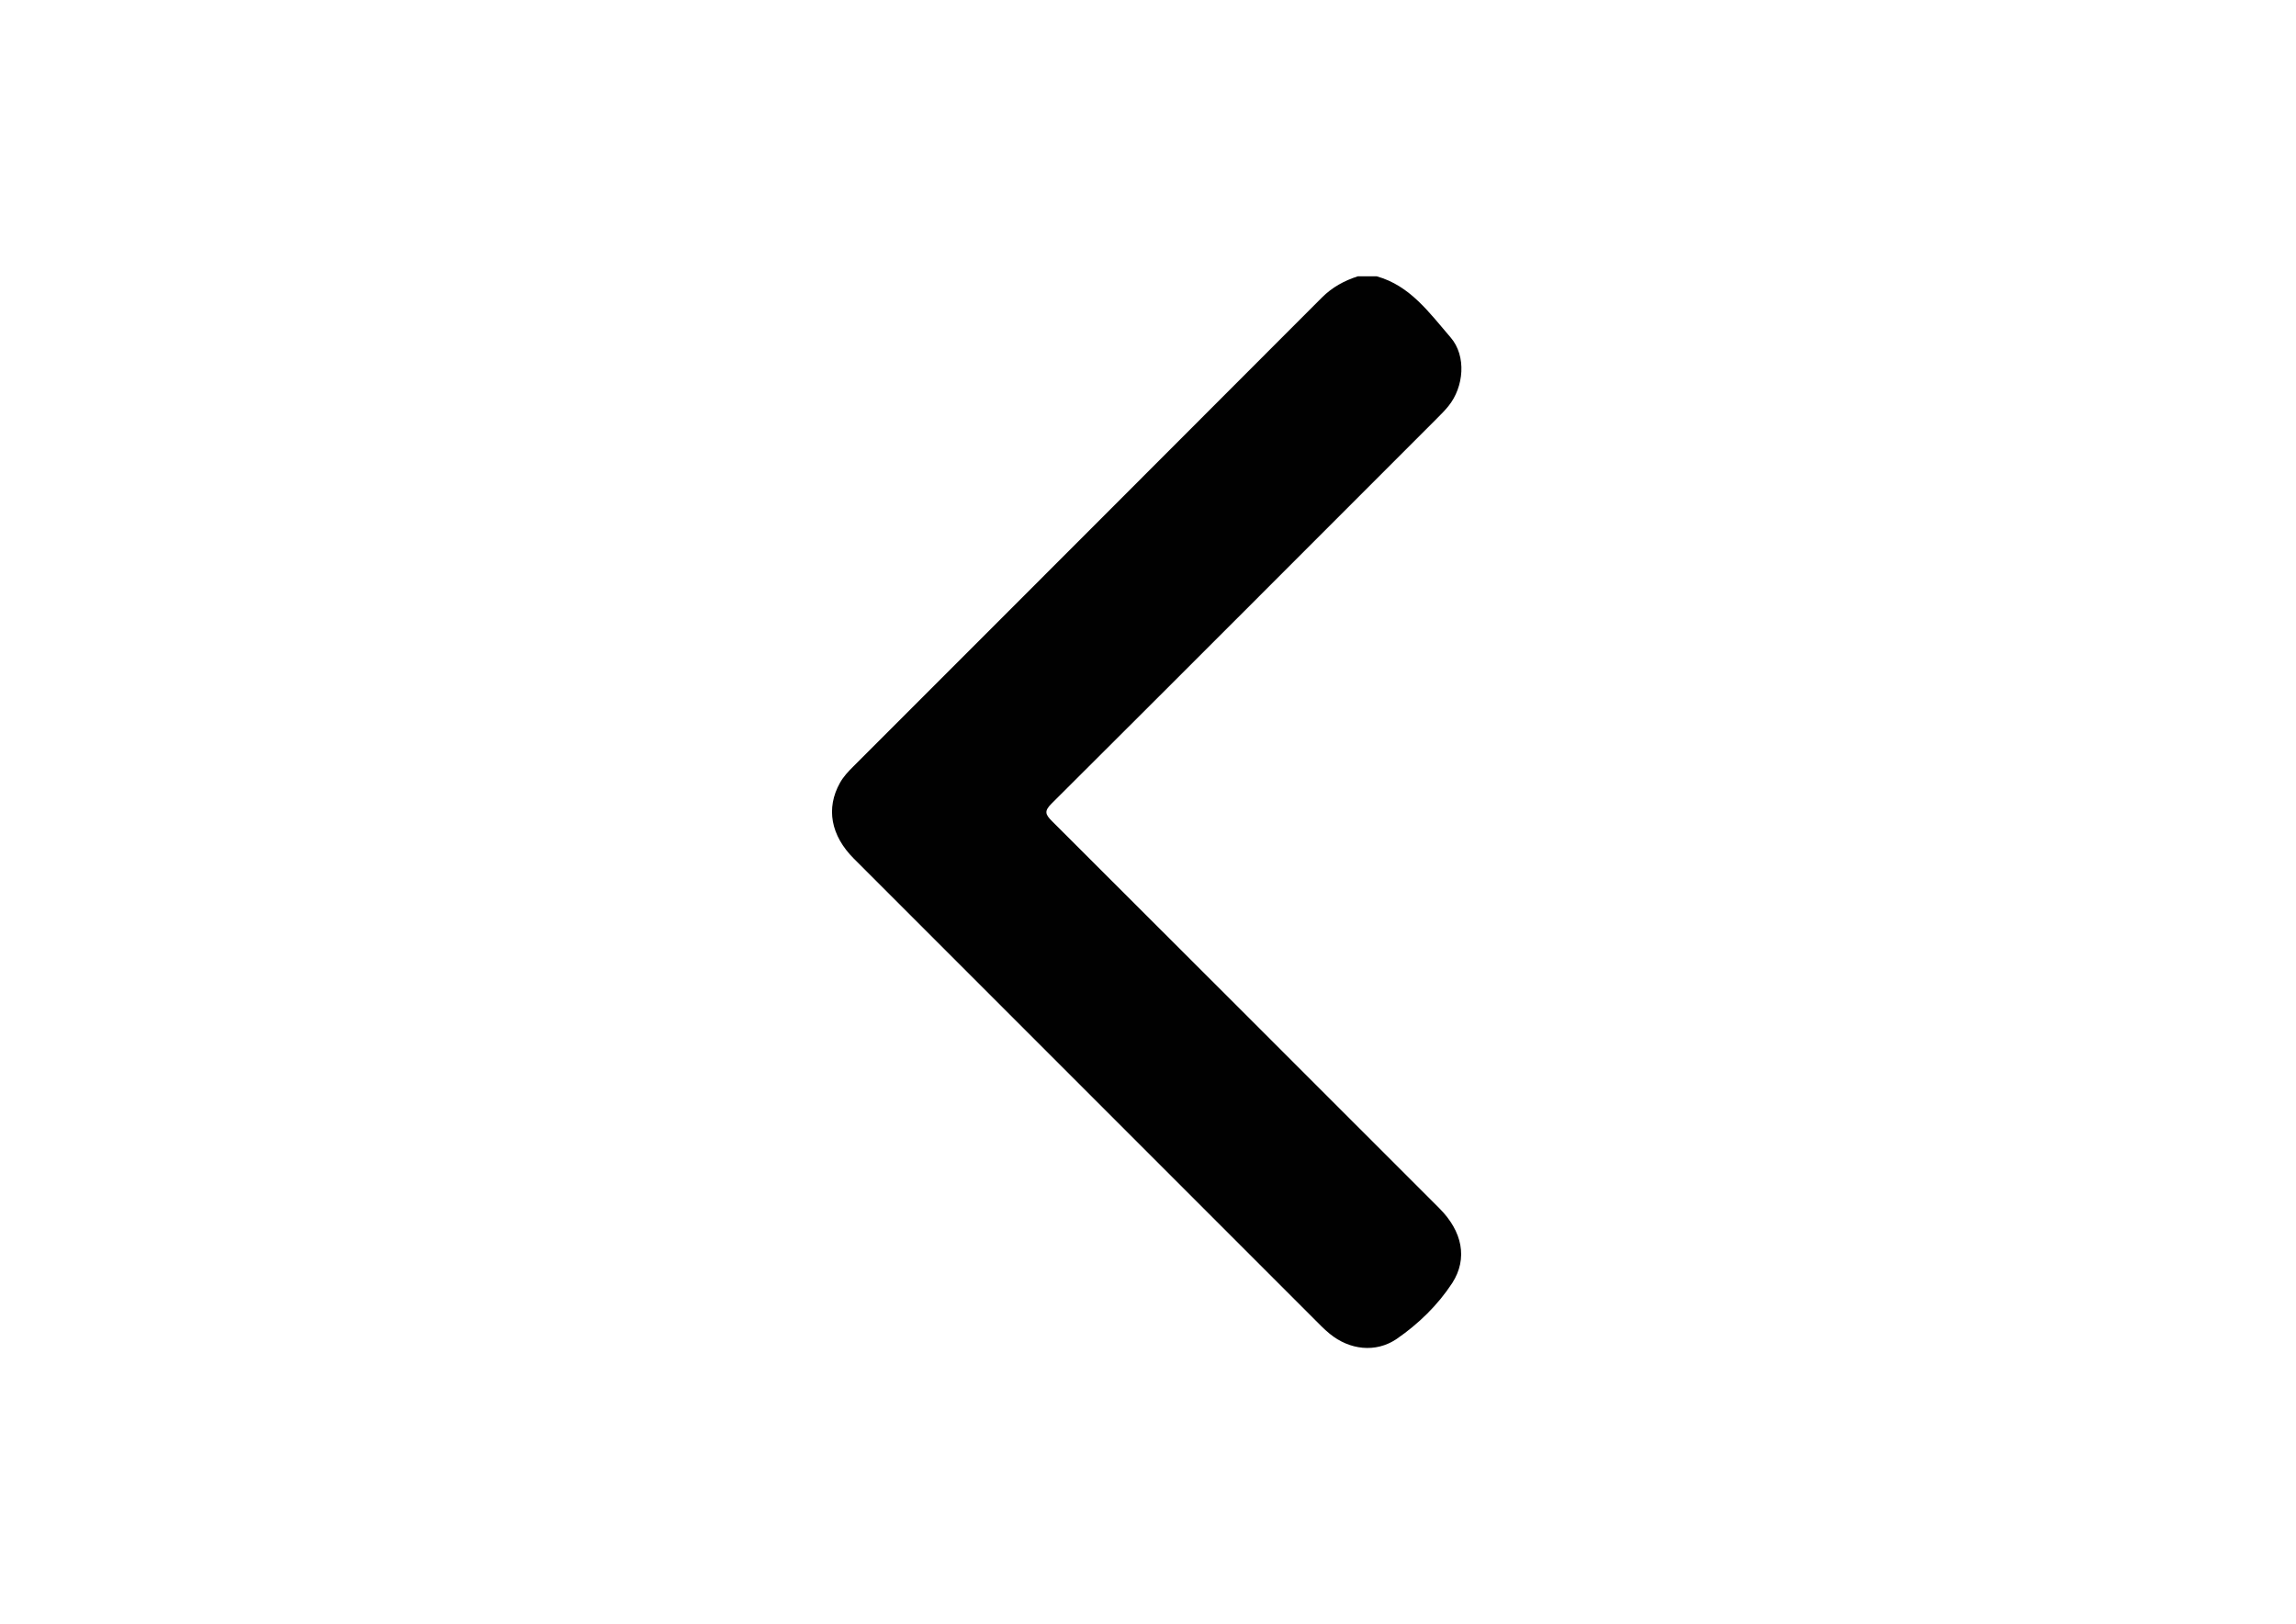 <?xml version="1.0" encoding="utf-8"?>
<!-- Generator: Adobe Illustrator 26.0.3, SVG Export Plug-In . SVG Version: 6.00 Build 0)  -->
<svg version="1.1" id="Calque_1" xmlns="http://www.w3.org/2000/svg" xmlns:xlink="http://www.w3.org/1999/xlink" x="0px" y="0px"
	 viewBox="0 0 841.9 595.3" style="enable-background:new 0 0 841.9 595.3;" xml:space="preserve">
<style type="text/css">
	.st0{fill:#010101;}
</style>
<g>
	<path class="st0" d="M504.8,101.3c12.3,3.4,19.4,13.5,27.1,22.4c5.9,6.8,4.9,18.2-0.8,25.2c-1.3,1.6-2.7,3-4.2,4.5
		c-47.1,47.1-94.1,94.2-141.3,141.2c-2.7,2.7-2.4,3.9,0.1,6.4c47.4,47.3,94.8,94.7,142.1,142c8.4,8.4,10.5,18.4,4.7,27.4
		c-5.3,8.1-12.4,15-20.4,20.5c-7.7,5.2-17.3,4-24.5-1.9c-1.1-0.9-2.1-1.8-3.1-2.8C427.3,429,370.2,371.9,313.1,314.8
		c-8.5-8.5-10.3-18.5-5.1-27.8c1.3-2.3,3-4.1,4.8-5.9c57.3-57.3,114.6-114.6,171.9-172c3.8-3.8,8.2-6.2,13.2-7.8
		C500.2,101.3,502.5,101.3,504.8,101.3z"/>
</g>
</svg>
